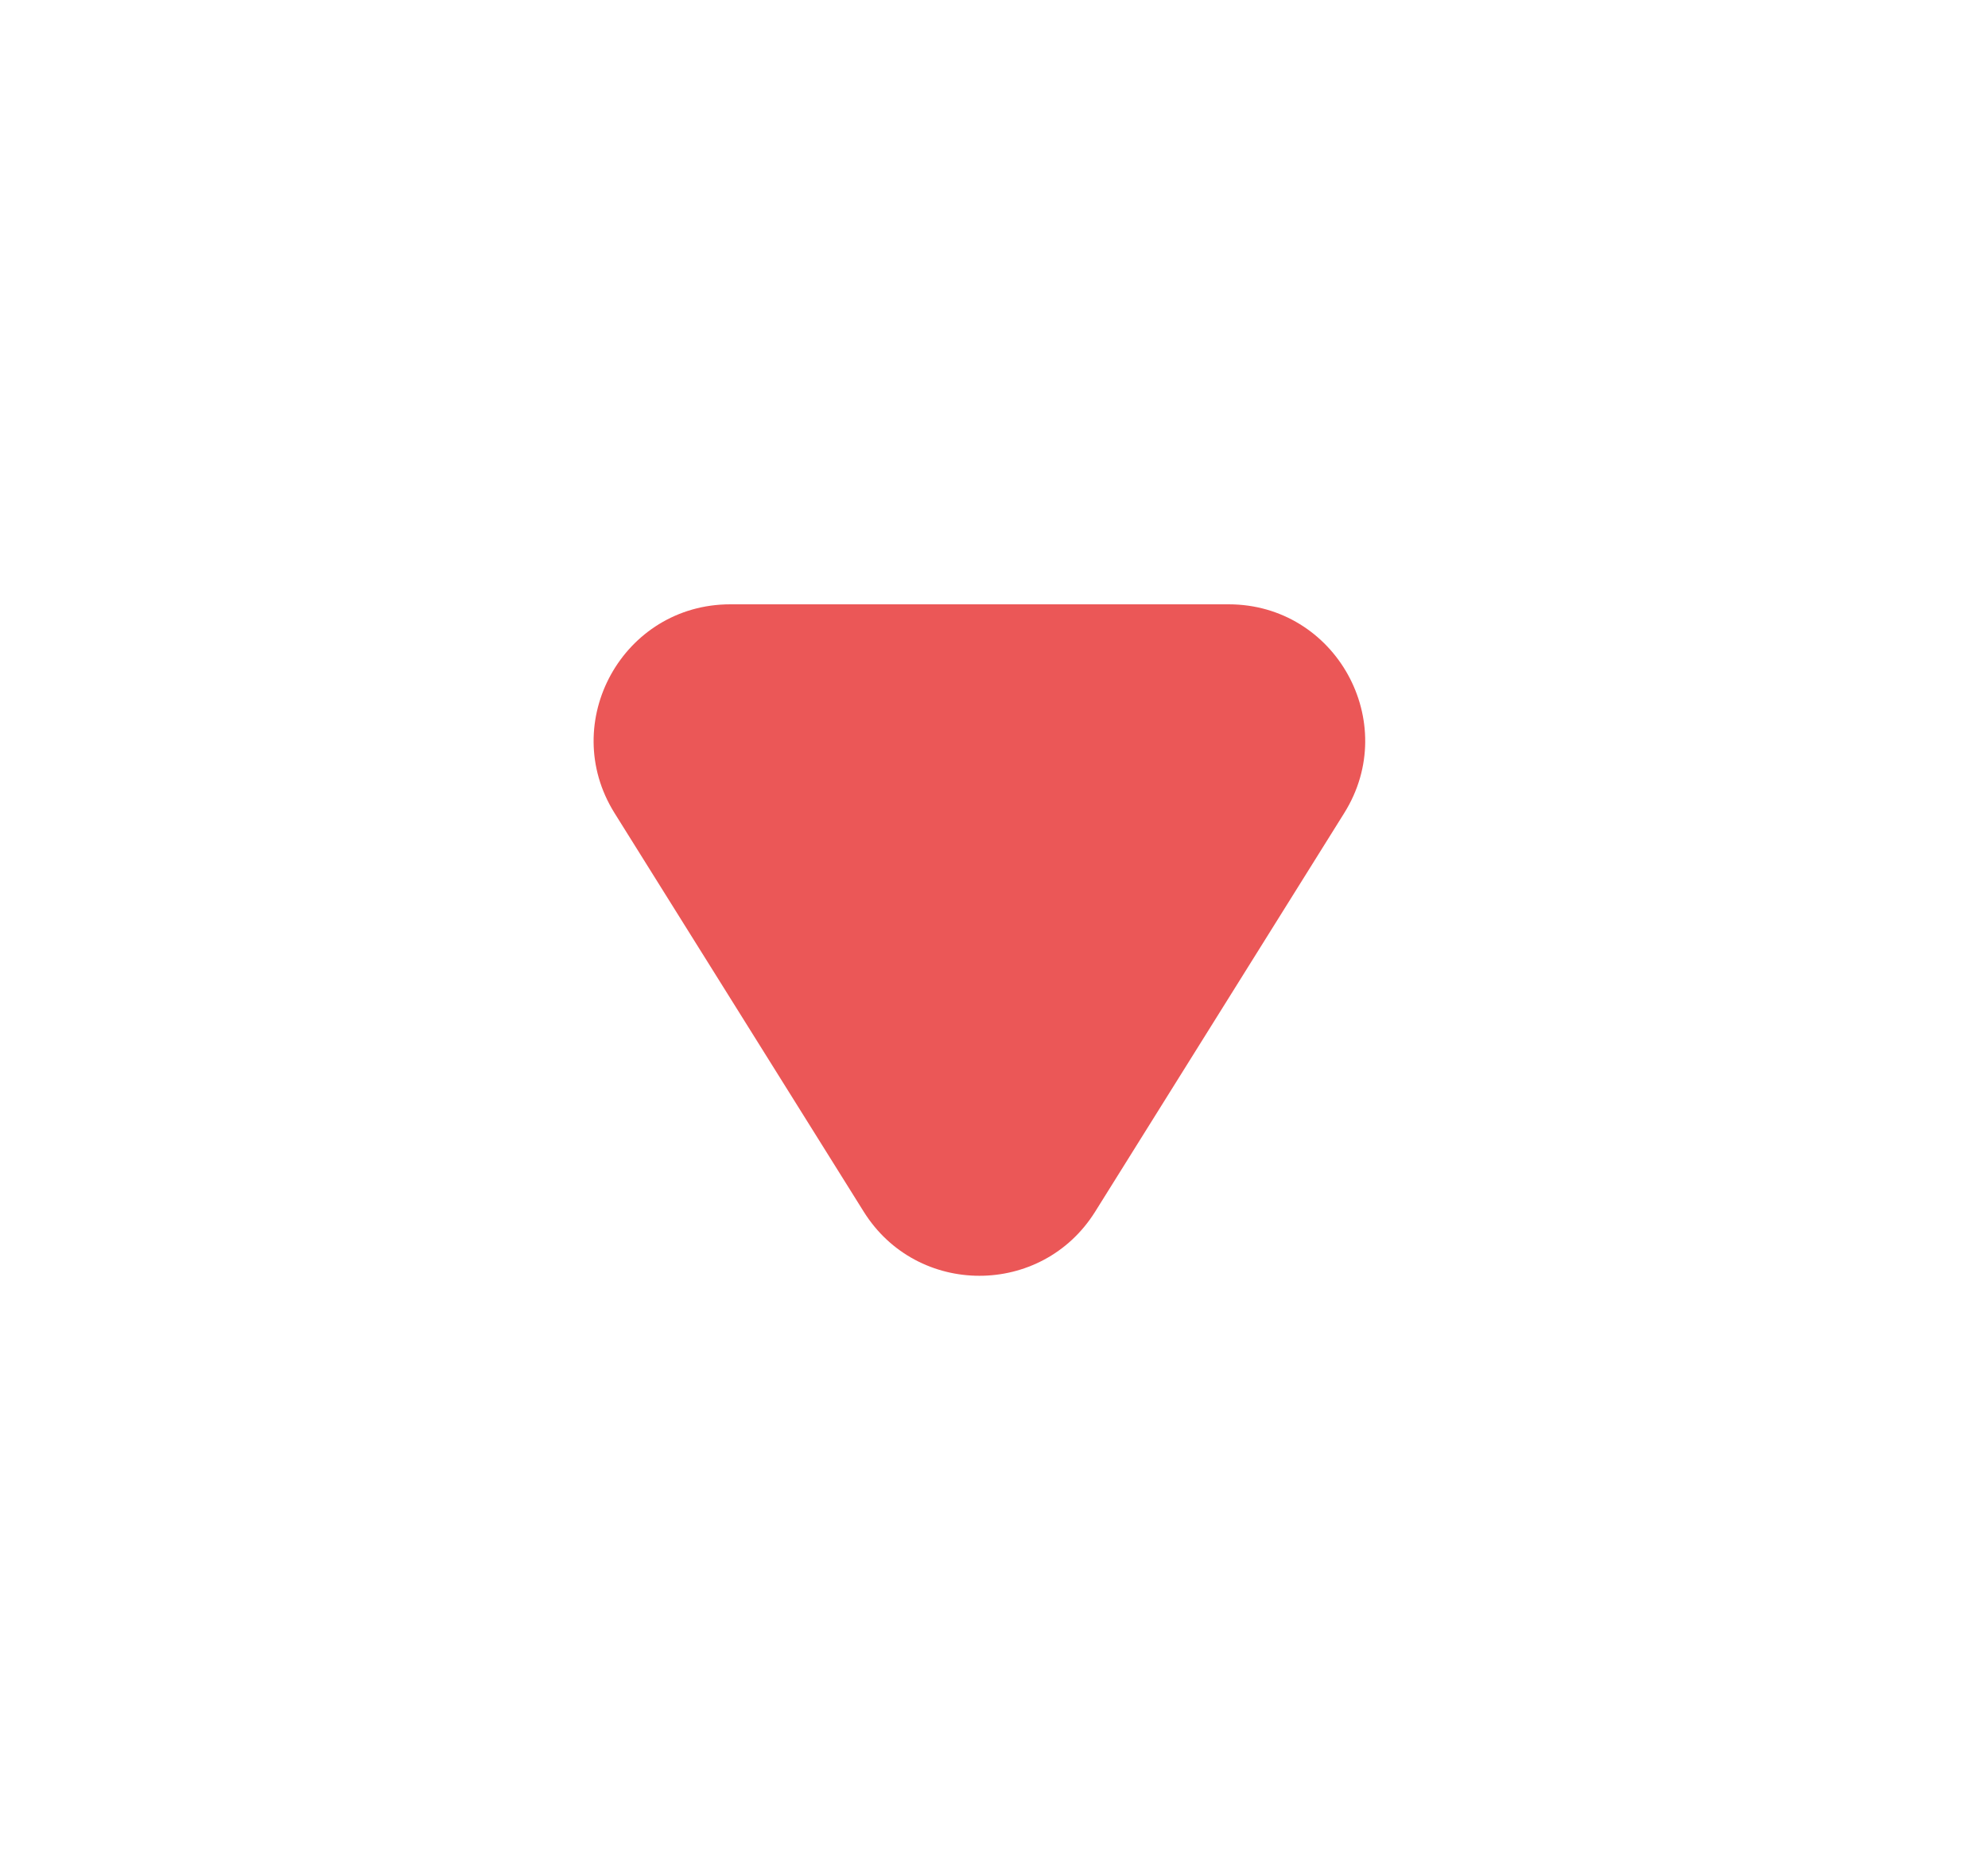<svg width="17" height="16" viewBox="0 0 17 16" fill="none" xmlns="http://www.w3.org/2000/svg">
<path d="M6.245 5.168C5.328 5.168 4.77 6.176 5.255 6.953L7.386 10.362C7.843 11.093 8.908 11.093 9.365 10.362L11.495 6.953C11.981 6.176 11.422 5.168 10.506 5.168H6.245Z" fill="#EB5757"/>
</svg>
